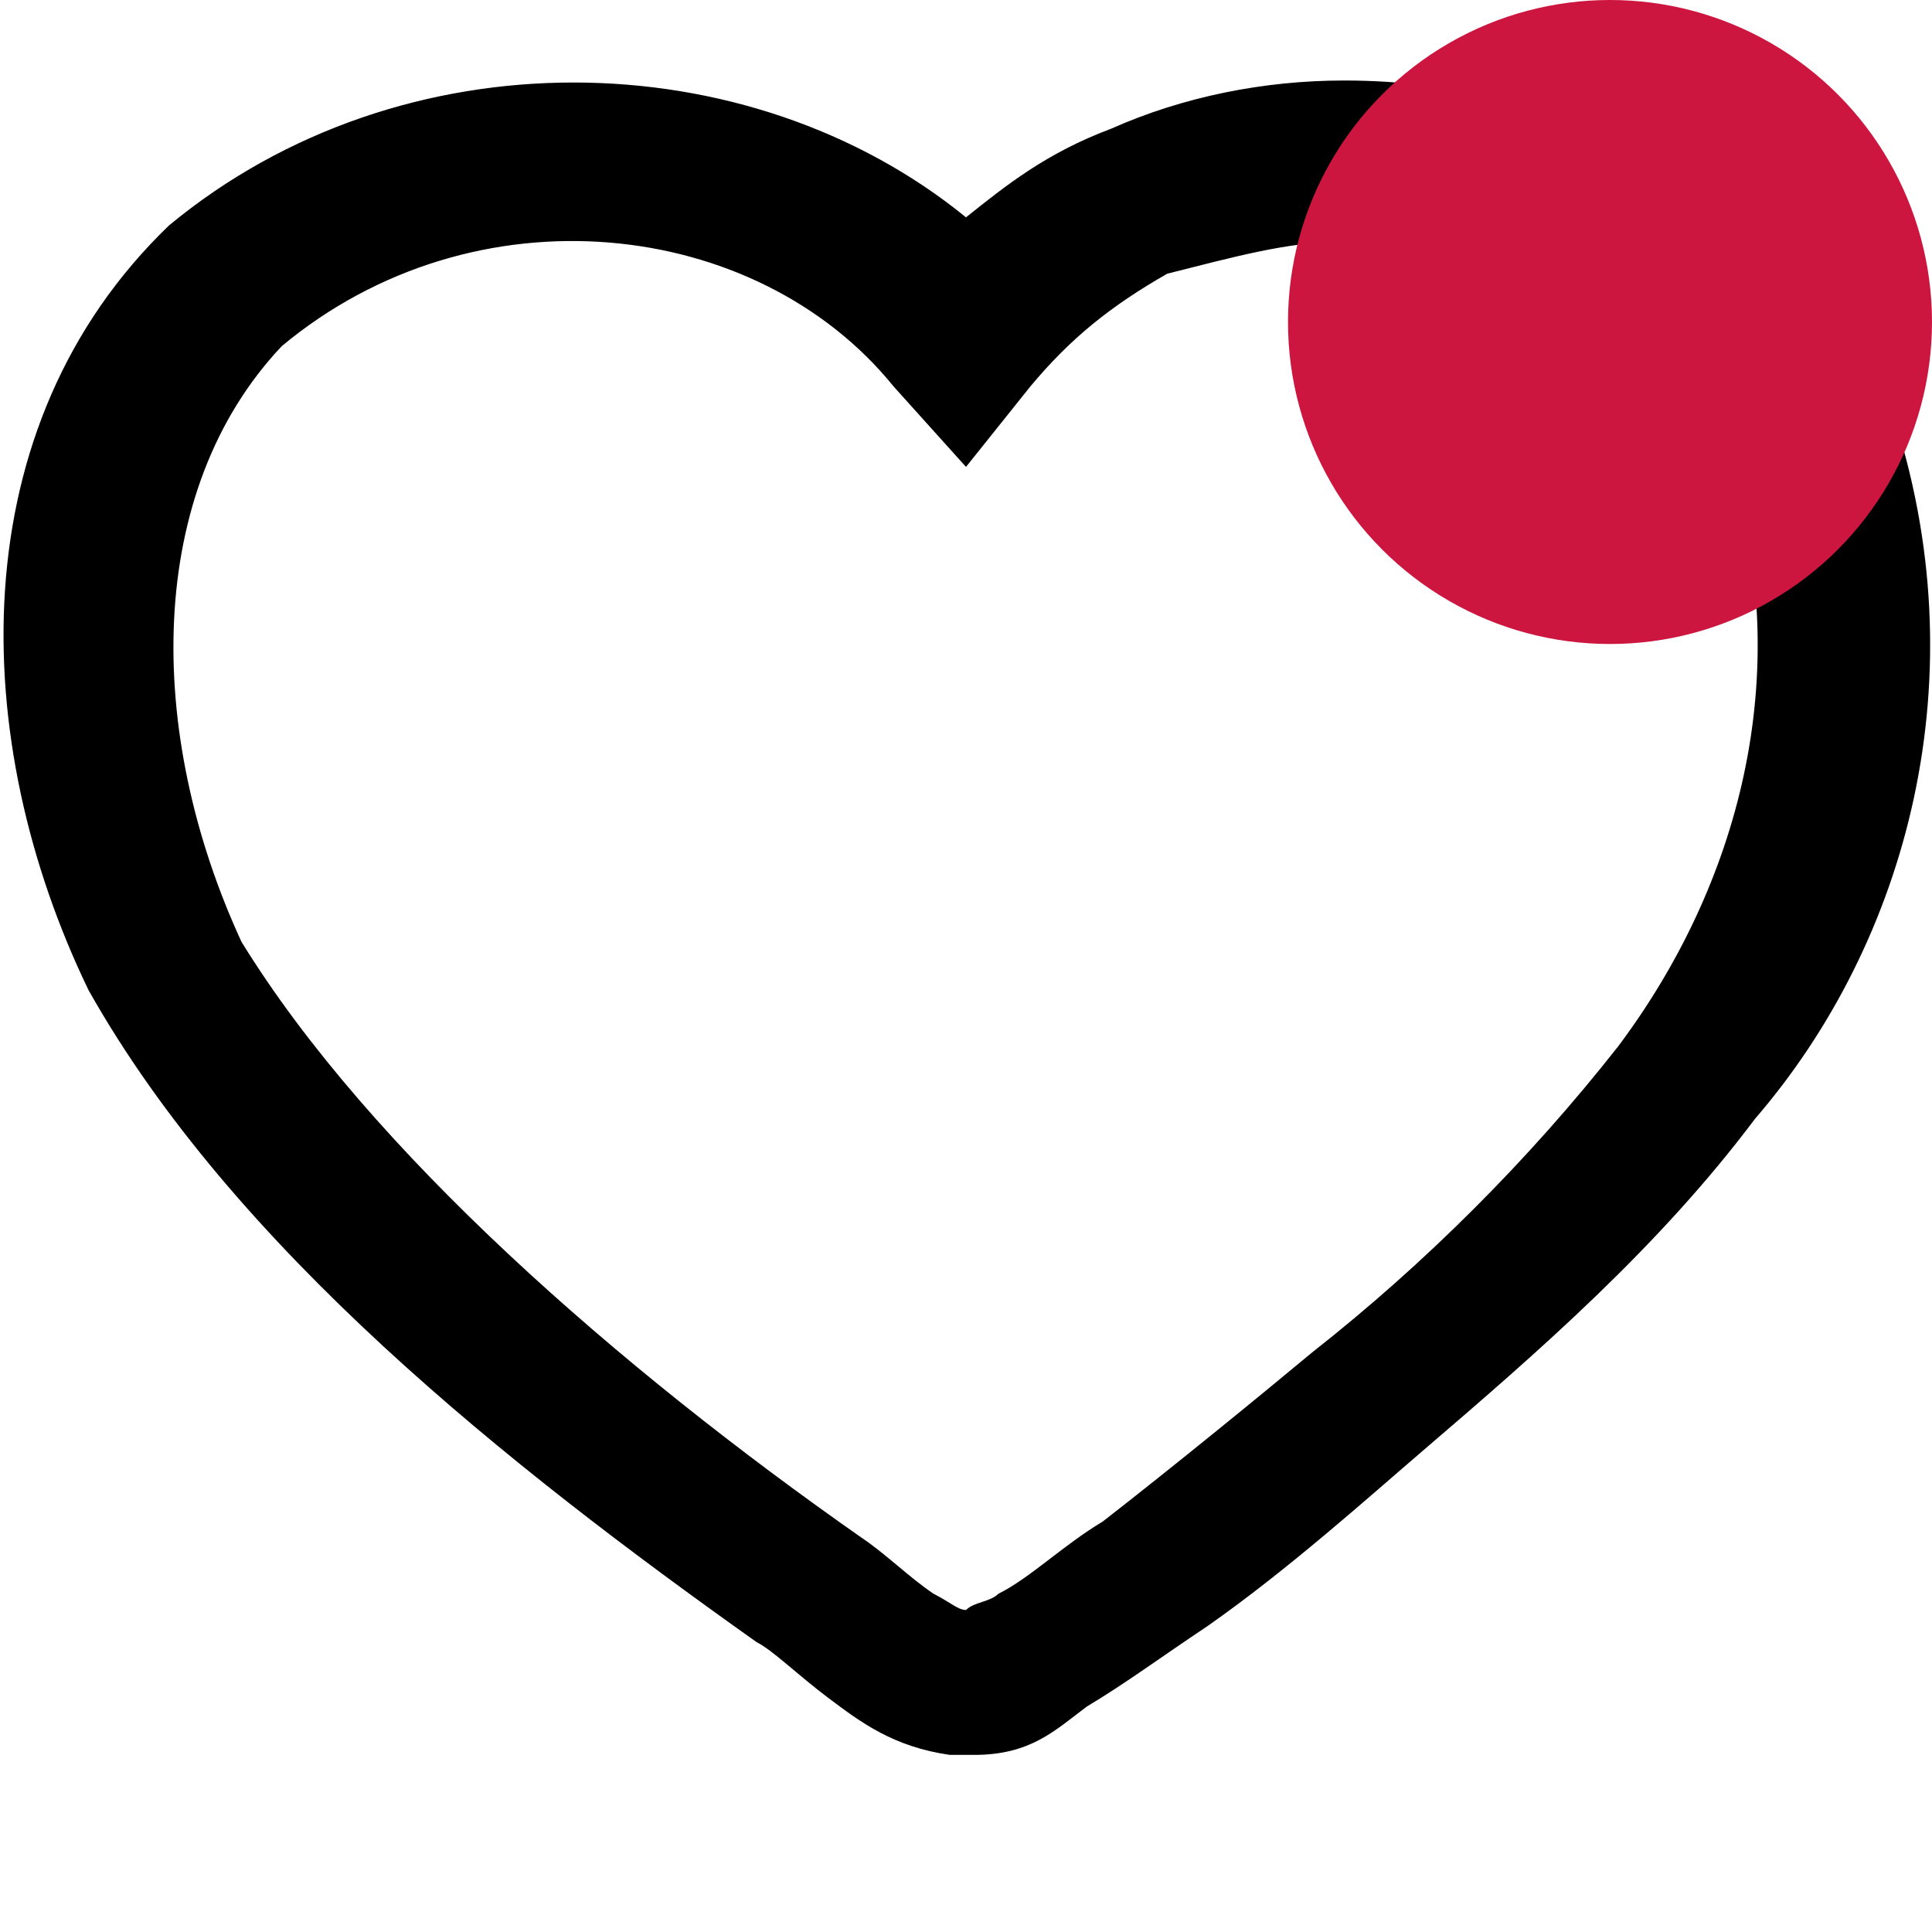 <svg width="24" height="24" viewBox="0 0 24 24" fill="none" xmlns="http://www.w3.org/2000/svg">
<path d="M23.5 5.1V5C22.3 2.5 19.6 1 16.7 1C15.7 1 14.7 1.2 13.8 1.6C13 1.9 12.5 2.3 12 2.7C9.3 0.5 5 0.4 2.1 2.8C-0.5 5.3 -0.4 9.2 1.1 12.3C2.9 15.5 6.3 18.2 9.4 20.4C9.6 20.5 9.9 20.8 10.3 21.1C10.7 21.4 11.1 21.7 11.8 21.8H12H12.1C12.8 21.8 13.1 21.5 13.5 21.2C14 20.9 14.4 20.6 15 20.2C16 19.5 17 18.6 17.7 18C19.1 16.8 20.6 15.5 21.8 13.9C23.7 11.7 24.6 8.4 23.5 5.1ZM20.1 13C19 14.4 17.7 15.7 16.3 16.8C15.7 17.3 14.6 18.2 13.7 18.9C13.2 19.2 12.8 19.6 12.4 19.8C12.3 19.9 12.1 19.9 12 20C11.9 20 11.8 19.9 11.6 19.8C11.3 19.6 11 19.3 10.7 19.1C7.7 17 4.6 14.3 3 11.7C1.8 9.1 1.8 6.1 3.5 4.3C5.9 2.3 9.4 2.7 11.1 4.8L12 5.8L12.8 4.8C13.3 4.2 13.8 3.8 14.5 3.4C15.3 3.2 16 3 16.7 3C18.8 3 20.6 4 21.5 5.8C22.3 8.4 21.6 11 20.1 13Z" fill="currentColor"/>
<circle cx="20" cy="4" r="4" fill="#CC163F"/>
</svg>
